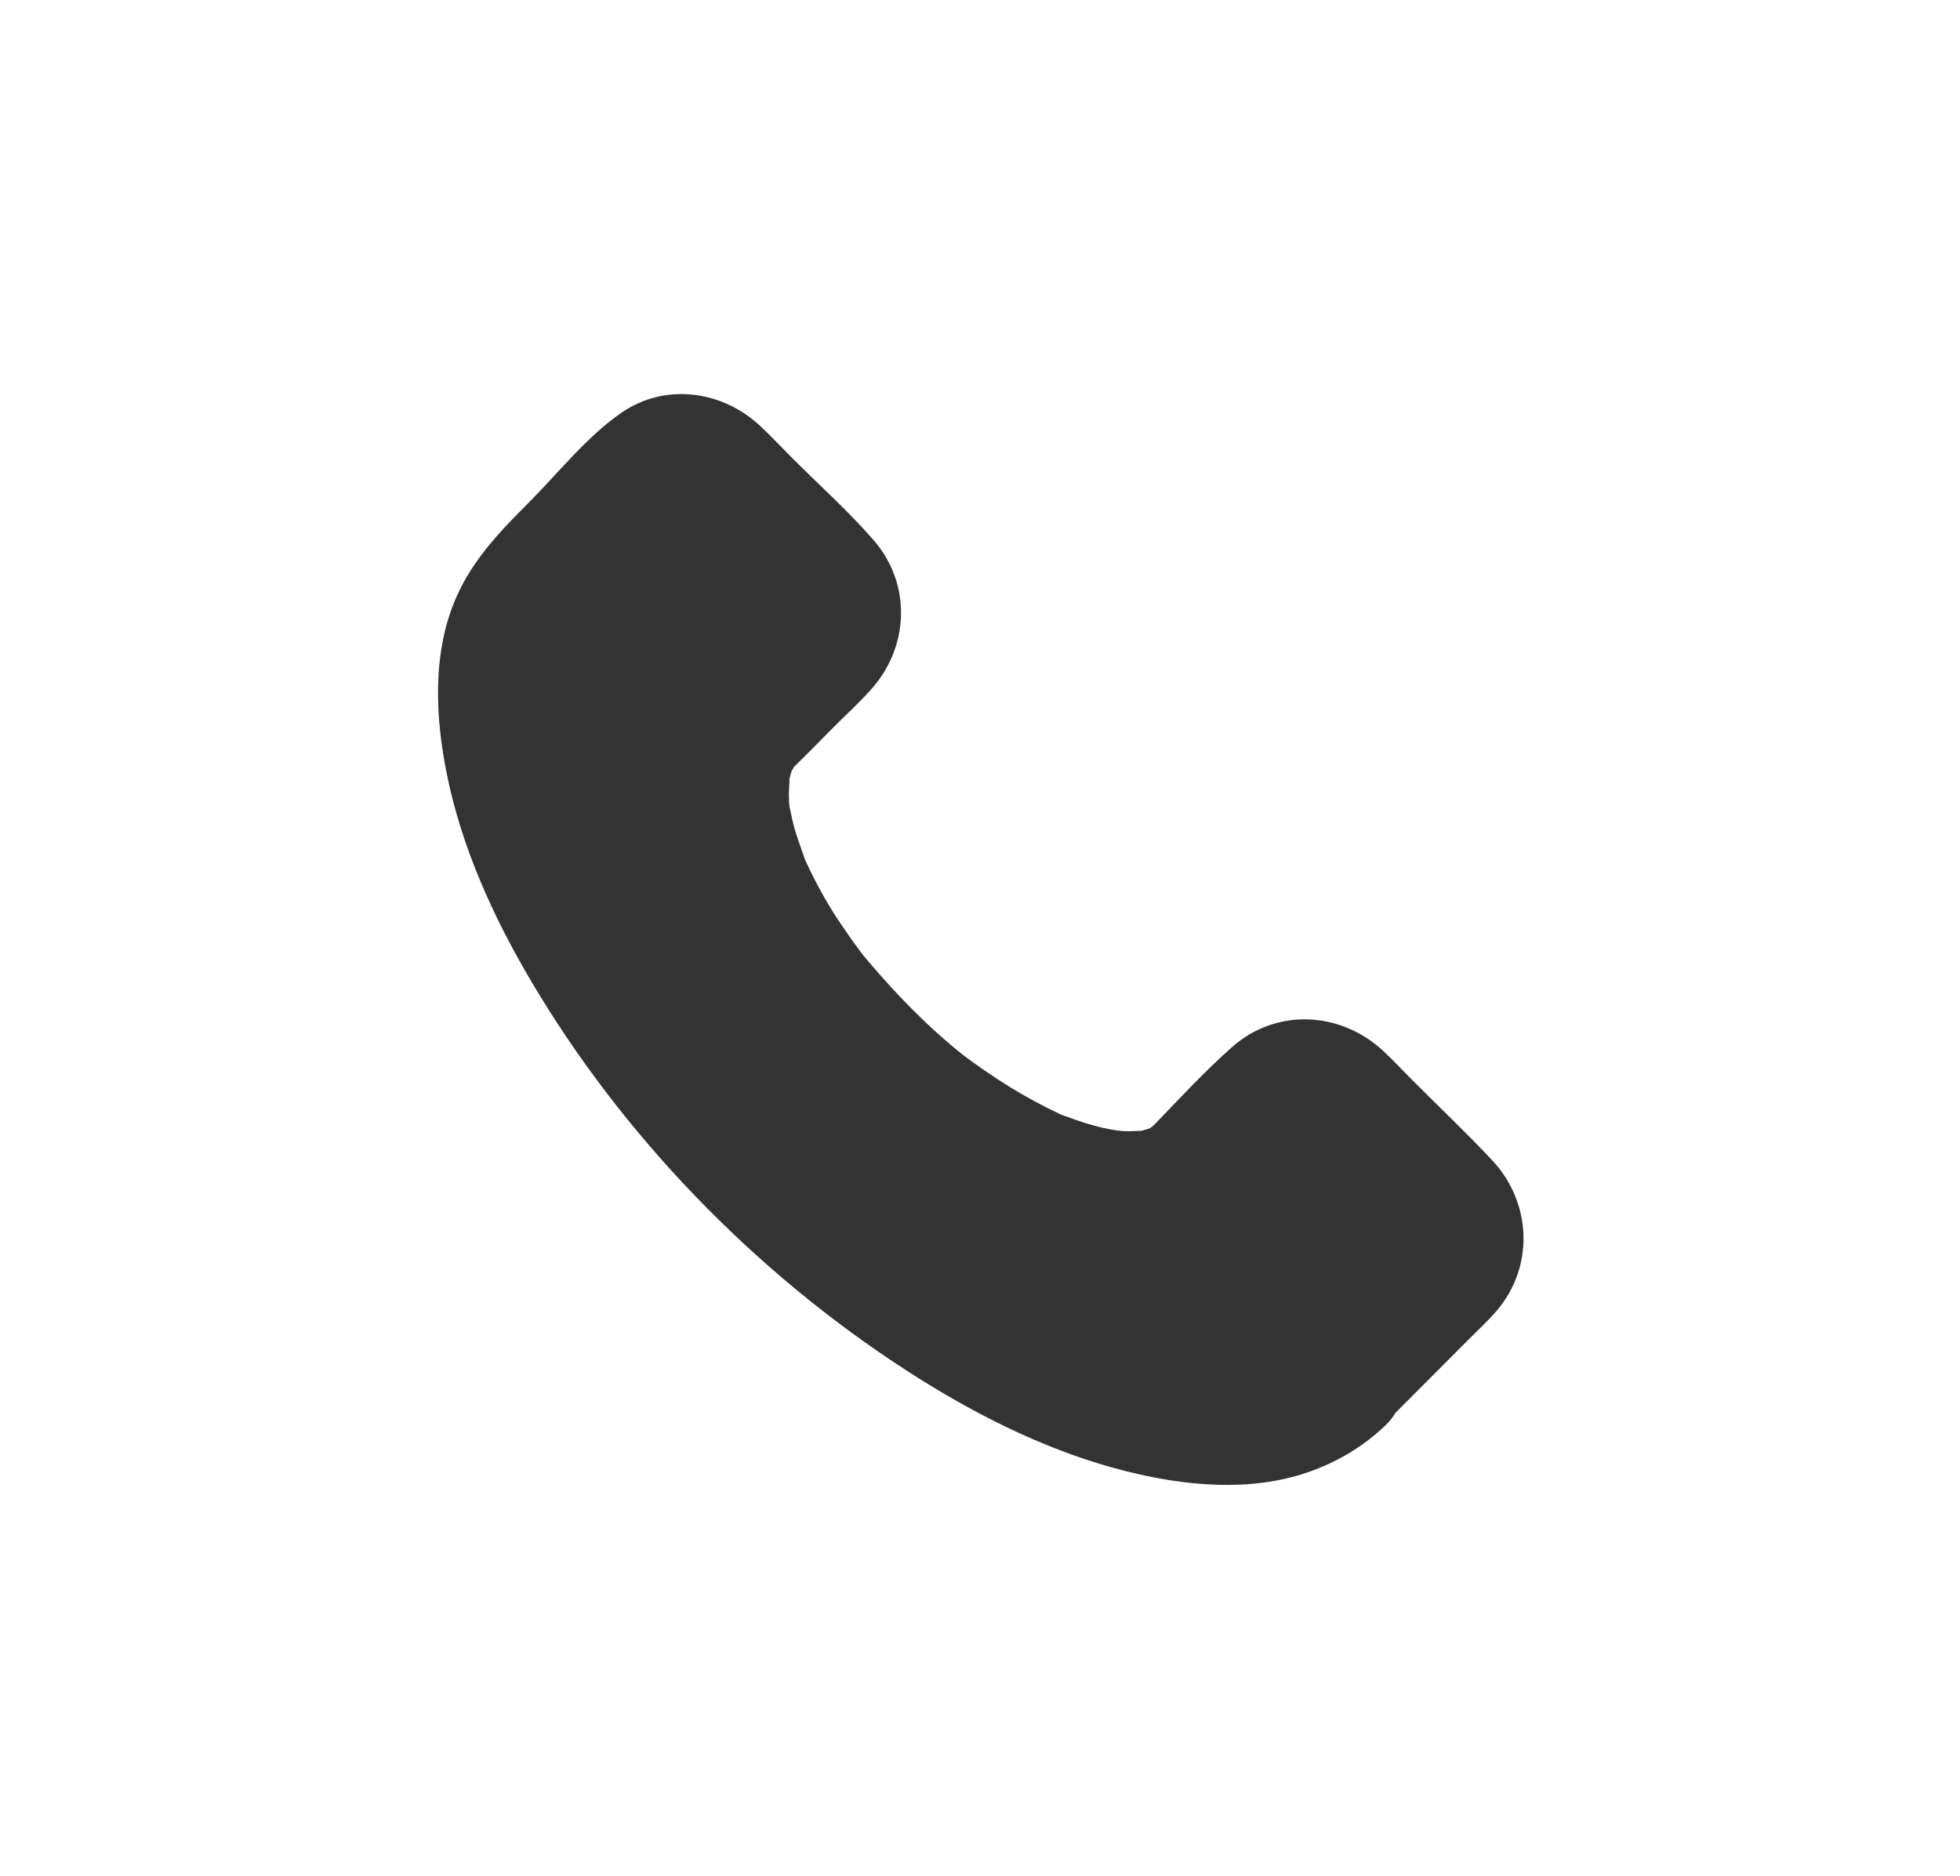 <svg xmlns="http://www.w3.org/2000/svg" xmlns:xlink="http://www.w3.org/1999/xlink" width="35" height="33.5" viewBox="0 0 35 33.5">
  <defs>
    <rect id="rect-1" width="35" height="33.5" x="0" y="0"/>
    <mask id="mask-2" maskContentUnits="userSpaceOnUse" maskUnits="userSpaceOnUse">
      <rect width="35" height="33.5" x="0" y="0" fill="black"/>
      <use fill="white" xlink:href="#rect-1"/>
    </mask>
  </defs>
  <g>
    <use fill="none" xlink:href="#rect-1"/>
    <g mask="url(#mask-2)">
      <g>
        <path fill="rgb(51,51,51)" fill-rule="evenodd" d="M23.955 24.642c-1.851 1.857-6.554.147-10.504-3.816-3.95-3.963-5.654-8.681-3.804-10.538l1.916-1.923c.336-.338.878-.338 1.214 0l1.96 1.967c.336.338.336.881 0 1.218l-1.331 1.336c-1.031 1.035-.124 3.655 2.07 5.863 2.194 2.209 4.864 3.163 5.896 2.128l1.324-1.336c.336-.338.878-.338 1.214 0l1.96 1.967c.336.338.336.881 0 1.218l-1.916 1.915z"/>
        <path fill="rgb(51,51,51)" fill-rule="evenodd" d="M26.713 23.424c-.168.191-.359.367-.534.543l-1.261 1.265c-.045.076-.1.146-.165.21-.402.389-.863.661-1.382.844-1.039.367-2.224.25-3.27-.015-1.287-.323-2.523-.924-3.65-1.629-2.736-1.71-5.142-4.125-6.824-6.884-.695-1.137-1.295-2.385-1.595-3.691-.241-1.049-.336-2.224.051-3.244.293-.763.805-1.292 1.368-1.857.527-.528 1.031-1.174 1.653-1.6.783-.536 1.799-.389 2.472.242.19.176.366.367.549.55.49.492 1.017.961 1.47 1.482.695.792.644 1.938-.066 2.701-.205.228-.432.433-.644.646-.227.228-.453.462-.688.69l-.018.018-.018.034c-.01.019-.019.032-.025.041l-.004.018c-.014.028-.021.083-.035.12.001.051-.002.101-.005.151-.002.044-.005.088-.005.132 0 .044.002.087.005.129-.01-.097-.003.028.009.098.029.125.051.257.088.382.037.132.088.264.132.396.006.021.023.067.036.101.018.048.026.07-.021-.042.022.059.051.125.08.184.154.33.329.646.527.954.176.264.395.58.534.741.527.624 1.09 1.204 1.726 1.71.19.146.549.396.849.58.278.169.563.323.856.462l.04.019.07.025c.058.022.124.044.183.066.146.051.293.096.439.132.051.015.11.022.168.037.007 0 .071.011.119.02.036.005.071.009.079.009.051.007.102.007.154.007.073 0 .146-.007.224-.007.037-.01.08-.022.119-.034l.023-.01.022-.011c.022-.017.046-.036.058-.047.453-.47.907-.961 1.397-1.395.79-.697 1.931-.638 2.692.066.176.162.337.338.505.506.483.484.98.954 1.448 1.453.71.763.753 1.908.066 2.701zm-3.803.646c-.026.015-.066.042-.109.066-.009.001-.022.003-.038.007-.066.015-.124.044-.183.059-.088.022-.176.044-.263.059l-.059.013-.029.001c-.234.015-.468.022-.709.007-.072-.005-.148-.014-.223-.021.066.004-.016-.008-.117-.023-.056-.008-.112-.017-.136-.021-.263-.051-.519-.117-.775-.198-.256-.081-.512-.169-.768-.264-.051-.02-.108-.044-.161-.065l-.088-.038c-.161-.073-.314-.146-.468-.22-1.221-.609-2.348-1.387-3.321-2.223-.6-.514-1.163-1.057-1.704-1.629-.483-.514-1.017-1.137-1.375-1.622-.402-.551-.783-1.116-1.119-1.71-.154-.264-.3-.543-.432-.814-.059-.125-.124-.25-.176-.382l-.067-.149c-.02-.049-.054-.132-.058-.145-.205-.514-.366-1.042-.468-1.585-.015-.096-.058-.375-.029-.118-.015-.117-.029-.235-.036-.359-.009-.146-.004-.29.001-.44.003-.088.006-.176.006-.264l-.001-.021.008-.03c.022-.096.044-.198.073-.293.015-.044.029-.081.036-.124-.01.03-.022.055-.029.05-.006-.003.015-.048.043-.102l.004-.008c.04-.074.091-.161.099-.169.022-.037.051-.066.066-.103l.012-.024c.036-.035.075-.067.098-.086l.146-.146 1.573-1.578.026-.022c.082.083.167.165.245.243l.863.866c.154.154.312.362.482.516-.226.213-.436.45-.651.665-.19.191-.395.375-.571.58-.41.47-.6 1.027-.651 1.644-.11 1.196.432 2.451 1.039 3.449.827 1.372 1.953 2.539 3.233 3.493 1.675 1.248 4.374 2.488 6.122.727l.841-.844c.055-.055.112-.107.168-.162.053.049.11.096.154.14l.841.844c.211.212.411.429.625.633l-.018.02-.388.389-.892.895c-.124.14-.278.287-.424.433-.027.022-.126.103-.162.137l-.108.069z"/>
      </g>
      <path fill="rgb(51,51,51)" fill-rule="evenodd"/>
    </g>
  </g>
</svg>
